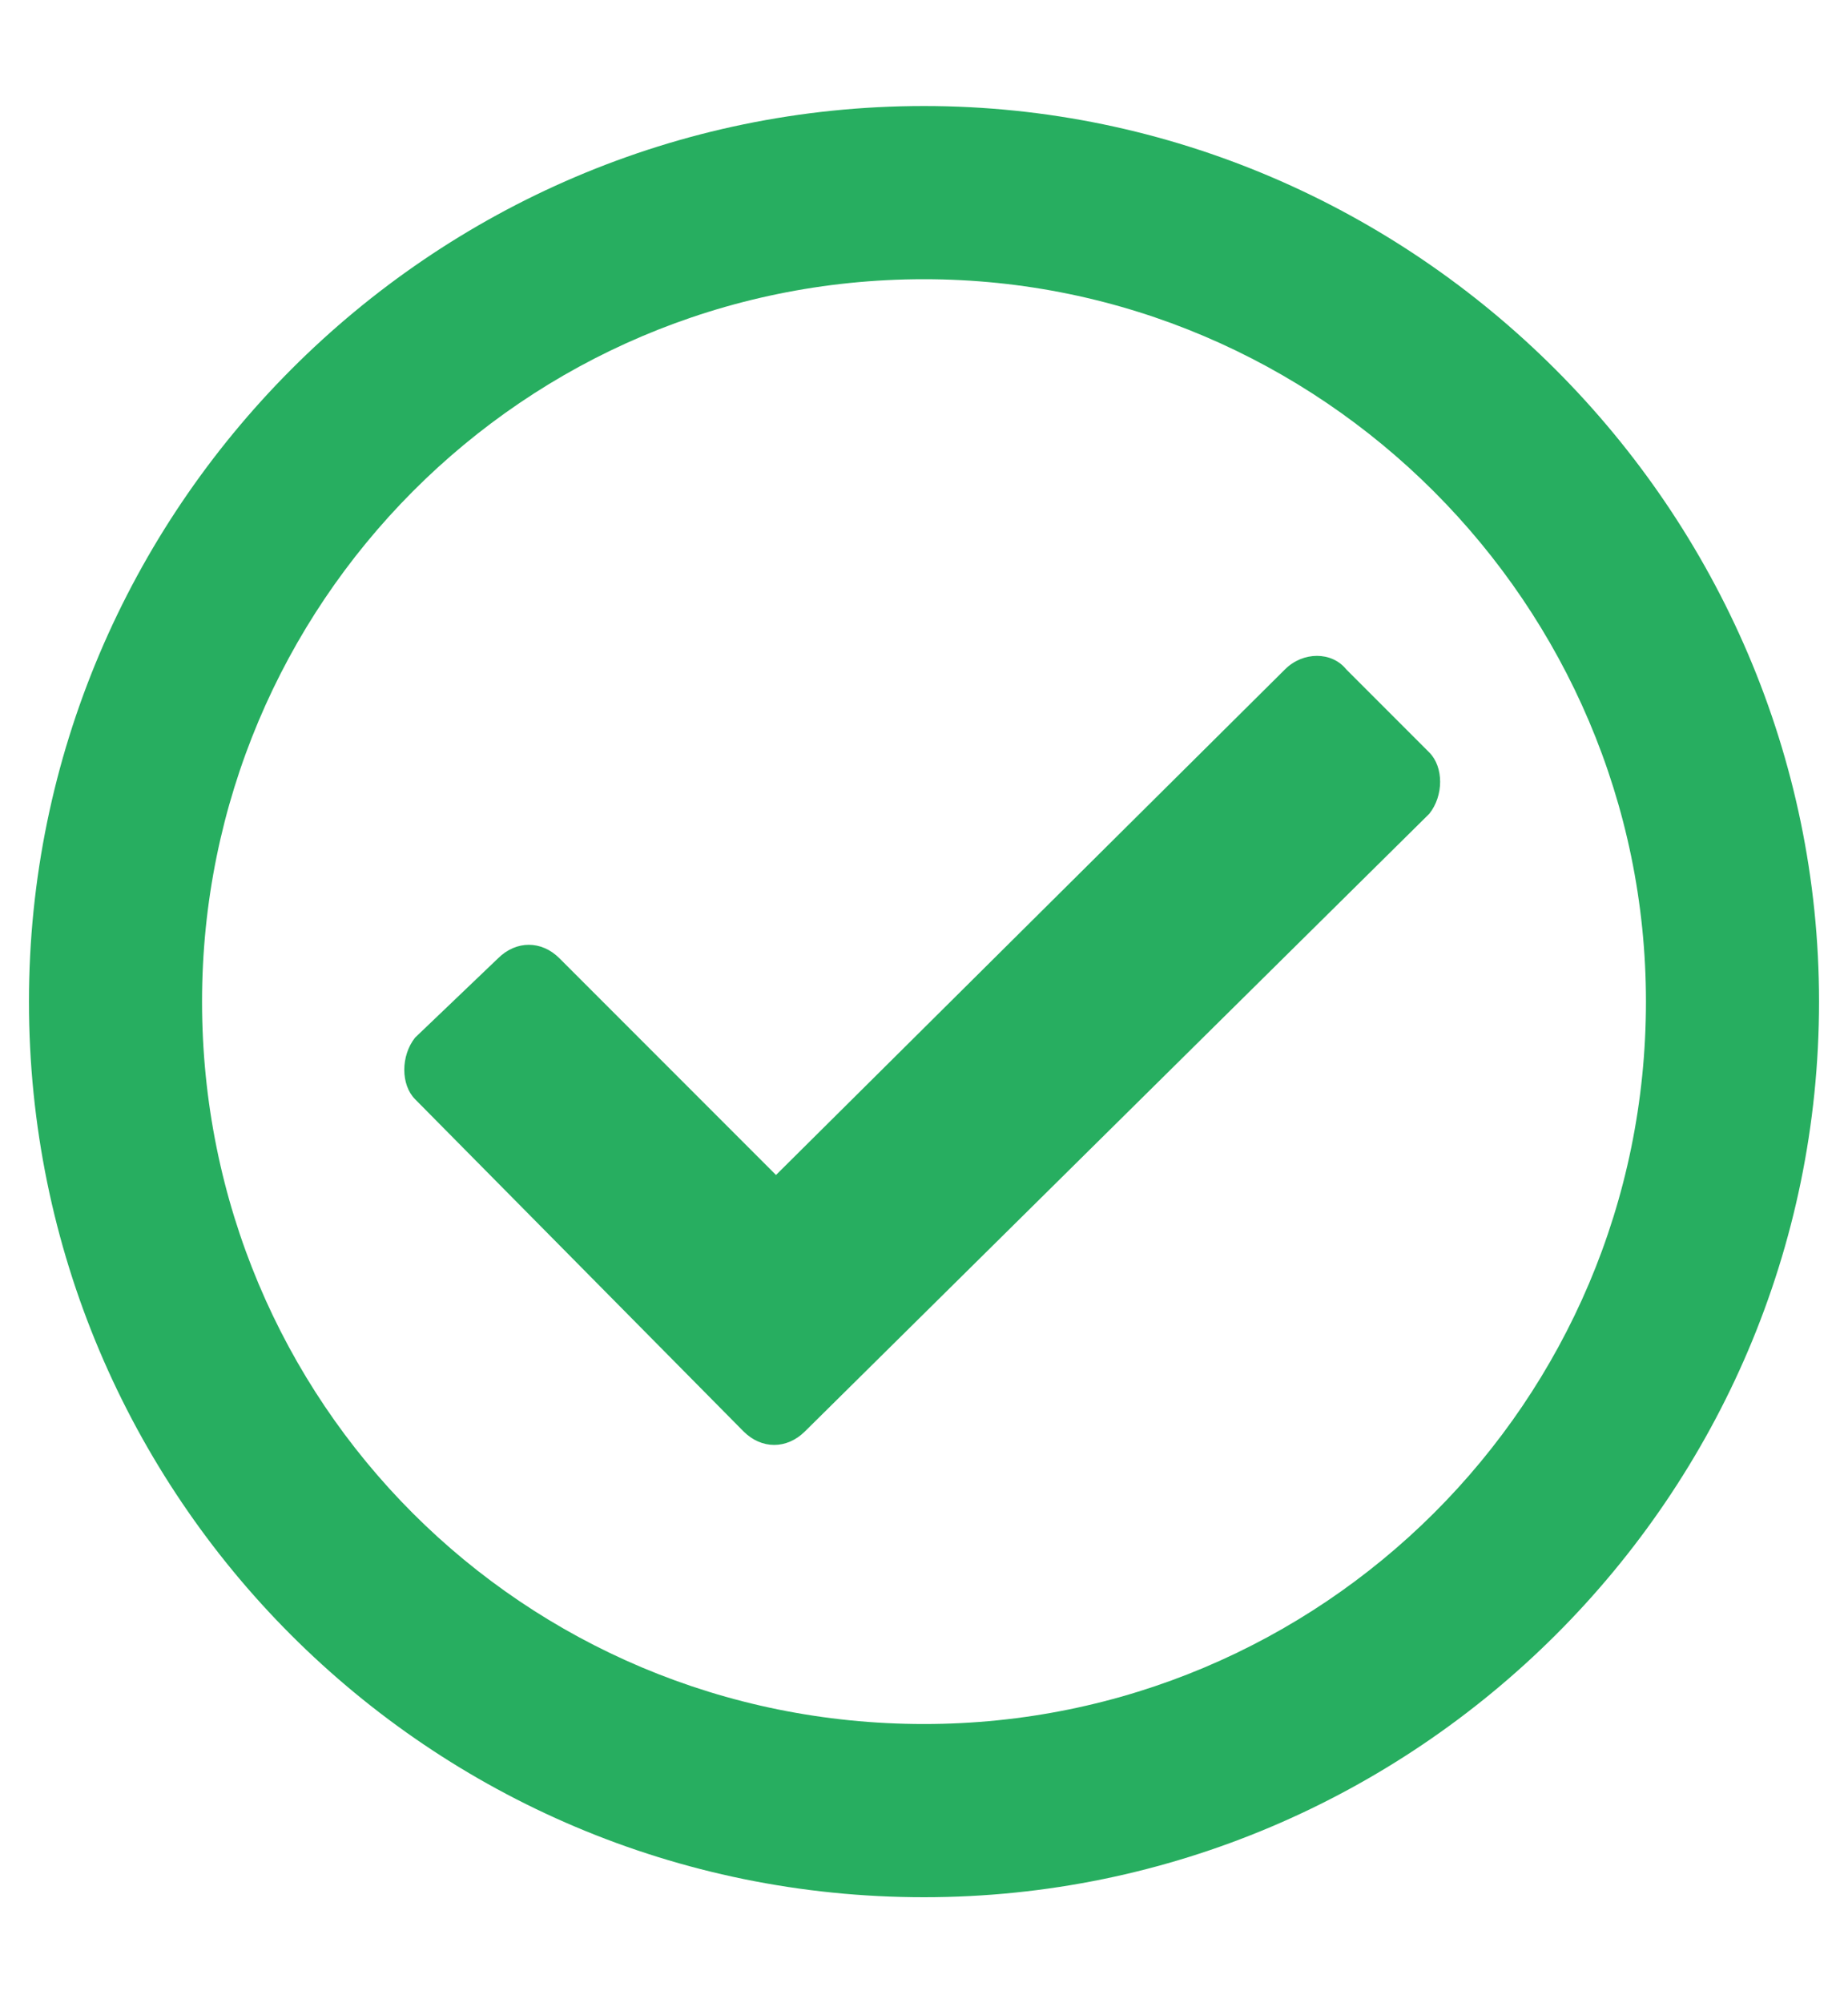 <svg width="12" height="13" viewBox="0 0 12 13" fill="none" xmlns="http://www.w3.org/2000/svg">
<path d="M6 0.688C2.789 0.688 0.188 3.312 0.188 6.5C0.188 9.711 2.789 12.312 6 12.312C9.188 12.312 11.812 9.711 11.812 6.5C11.812 3.312 9.188 0.688 6 0.688ZM6 1.812C8.578 1.812 10.688 3.922 10.688 6.5C10.688 9.102 8.578 11.188 6 11.188C3.398 11.188 1.312 9.102 1.312 6.5C1.312 3.922 3.398 1.812 6 1.812ZM9.281 4.883L8.742 4.344C8.648 4.227 8.461 4.227 8.344 4.344L5.039 7.625L3.633 6.219C3.516 6.102 3.352 6.102 3.234 6.219L2.695 6.734C2.602 6.852 2.602 7.039 2.695 7.133L4.828 9.289C4.945 9.406 5.109 9.406 5.227 9.289L9.281 5.281C9.375 5.164 9.375 4.977 9.281 4.883Z" fill="#27AE60"/>
</svg>
